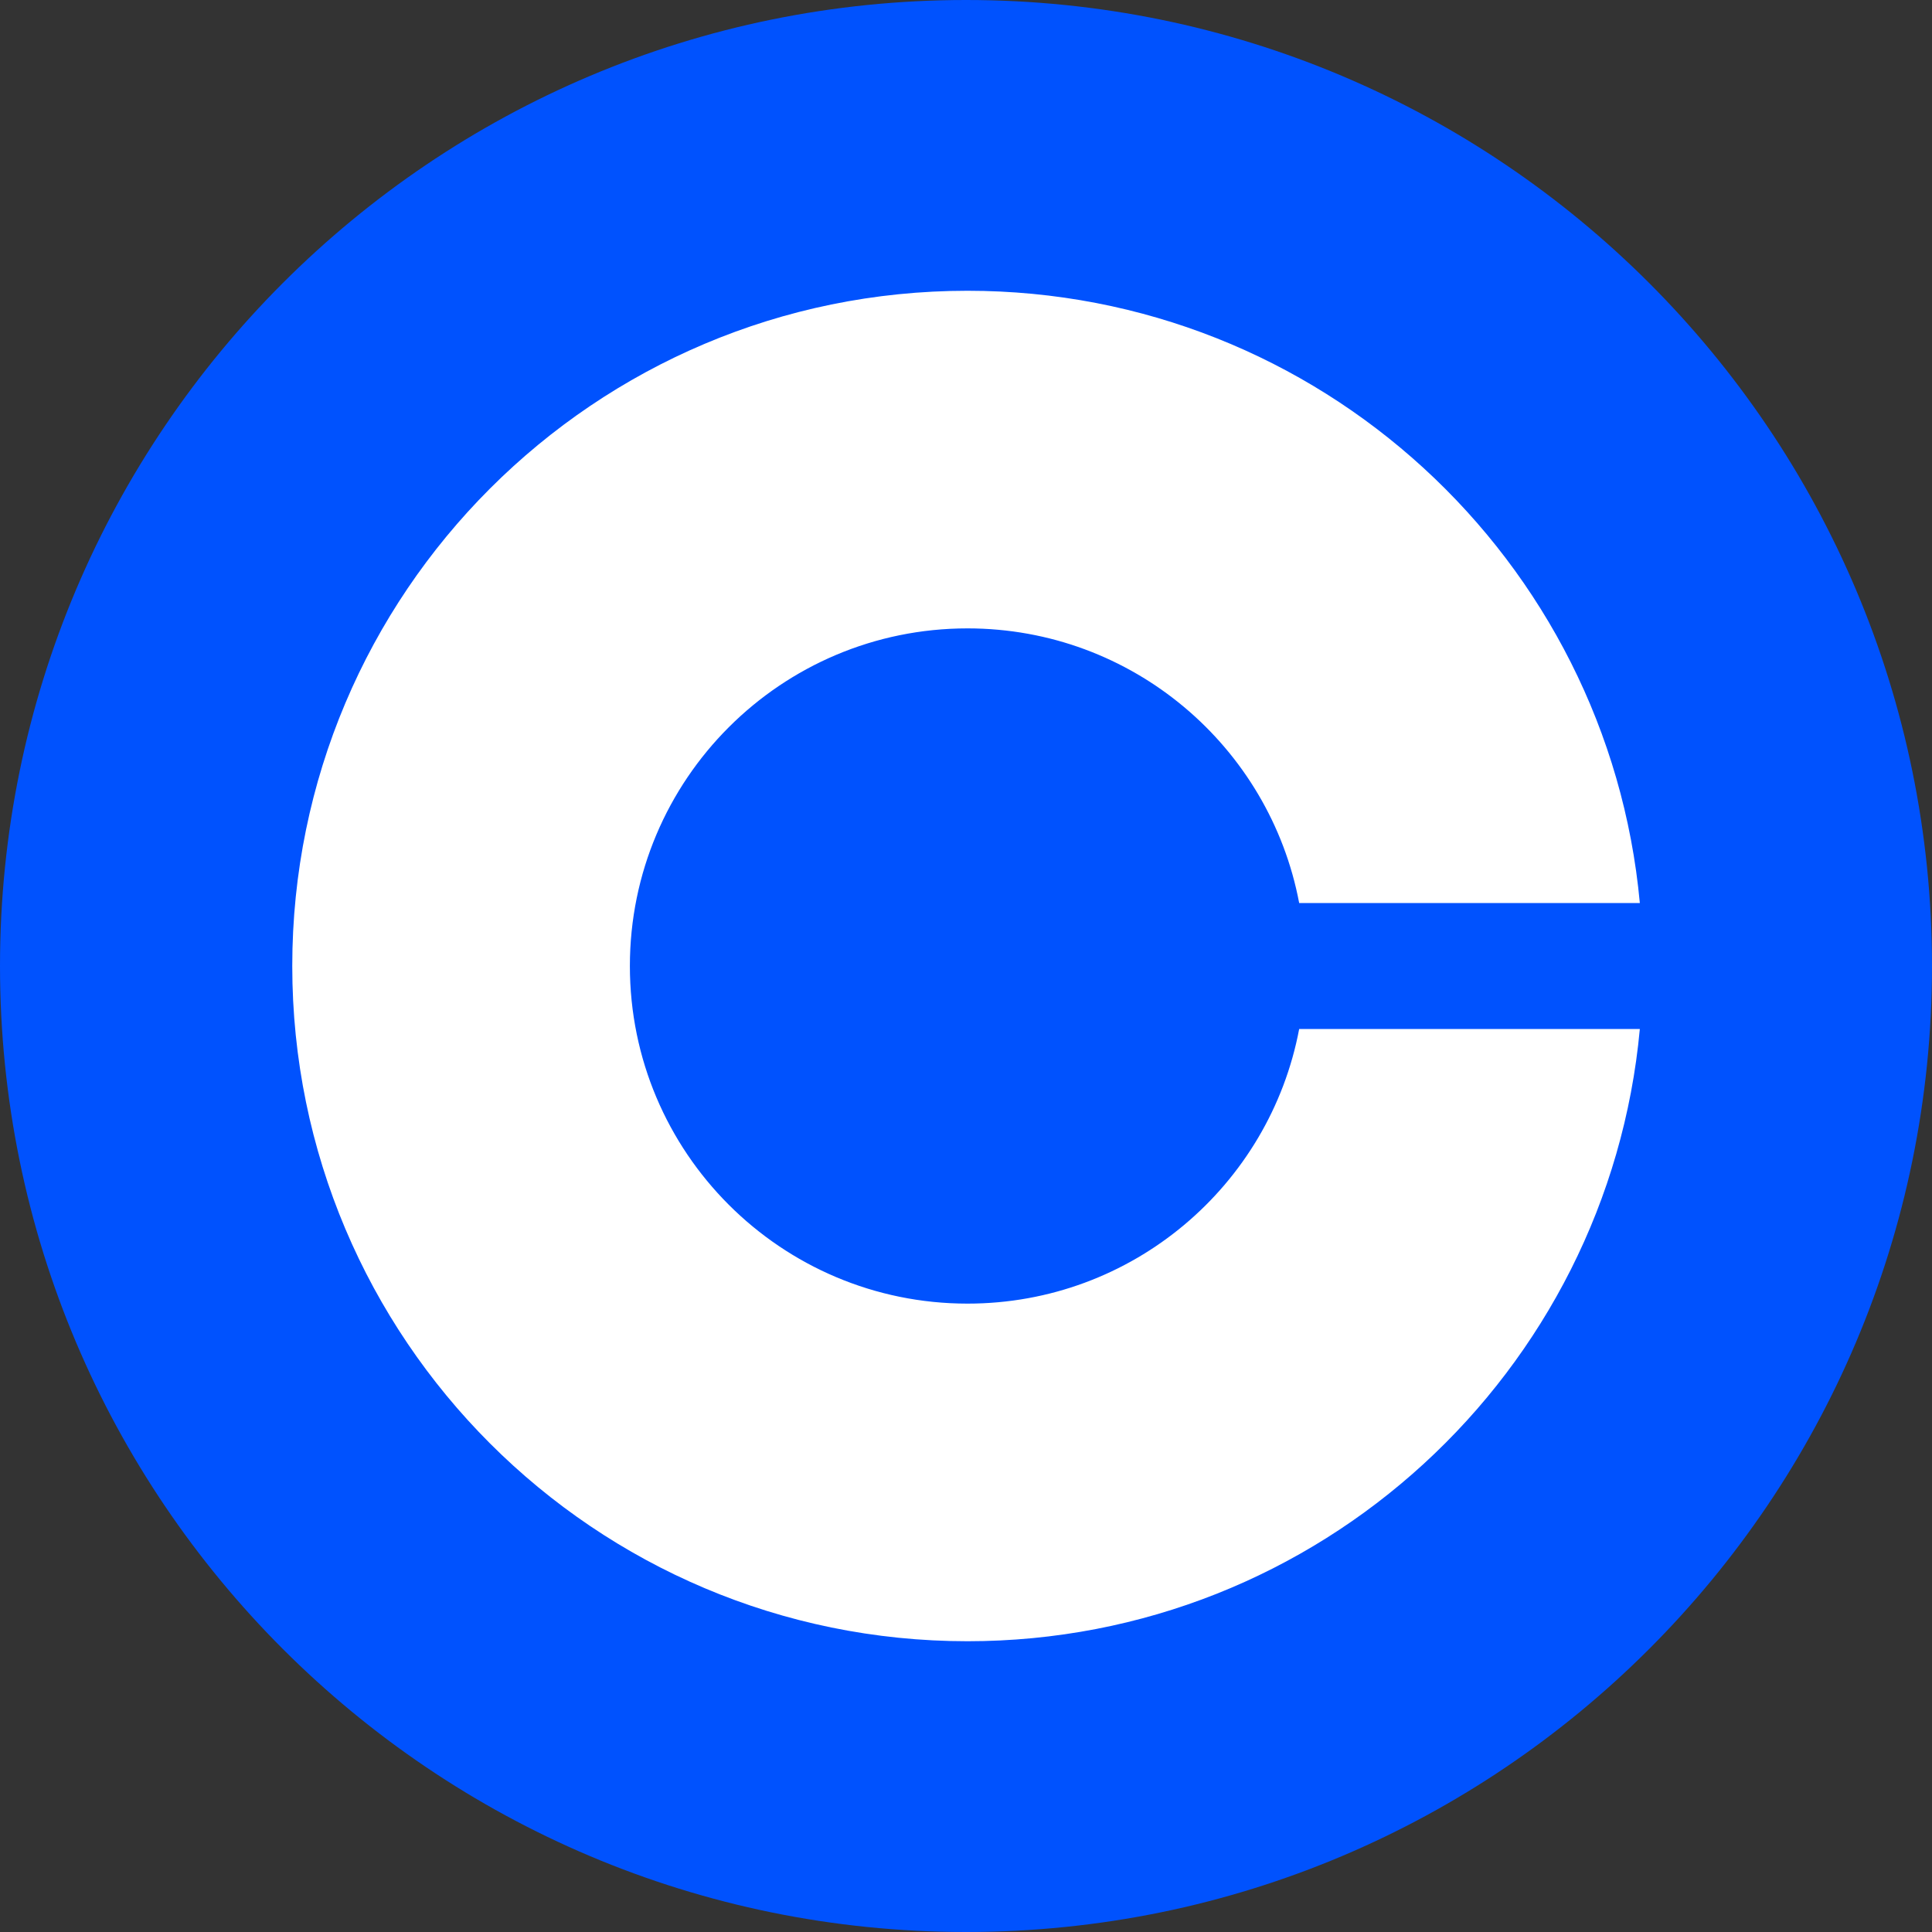 <svg width="40" height="40" viewBox="0 0 40 40" fill="none" xmlns="http://www.w3.org/2000/svg">
<rect x="0" y="0" width="40" height="40" fill="#333333" stroke="none"/>
<path d="M20 40C31.046 40 40 31.046 40 20C40 8.954 31.046 0 20 0C8.954 0 0 8.954 0 20C0 31.046 8.954 40 20 40Z" fill="#0052FE"></path>
<path d="M26.898 21.304C26.287 24.542 23.446 26.99 20.031 26.99C16.17 26.99 13.041 23.861 13.041 20C13.041 16.139 16.17 13.01 20.031 13.01C23.446 13.01 26.287 15.459 26.898 18.696H33.951C33.294 11.586 27.313 6.02 20.031 6.02C12.309 6.02 6.051 12.279 6.051 20C6.051 27.722 12.311 33.98 20.031 33.98C27.313 33.98 33.294 28.414 33.951 21.304H26.898Z" fill="white"></path>
</svg>

